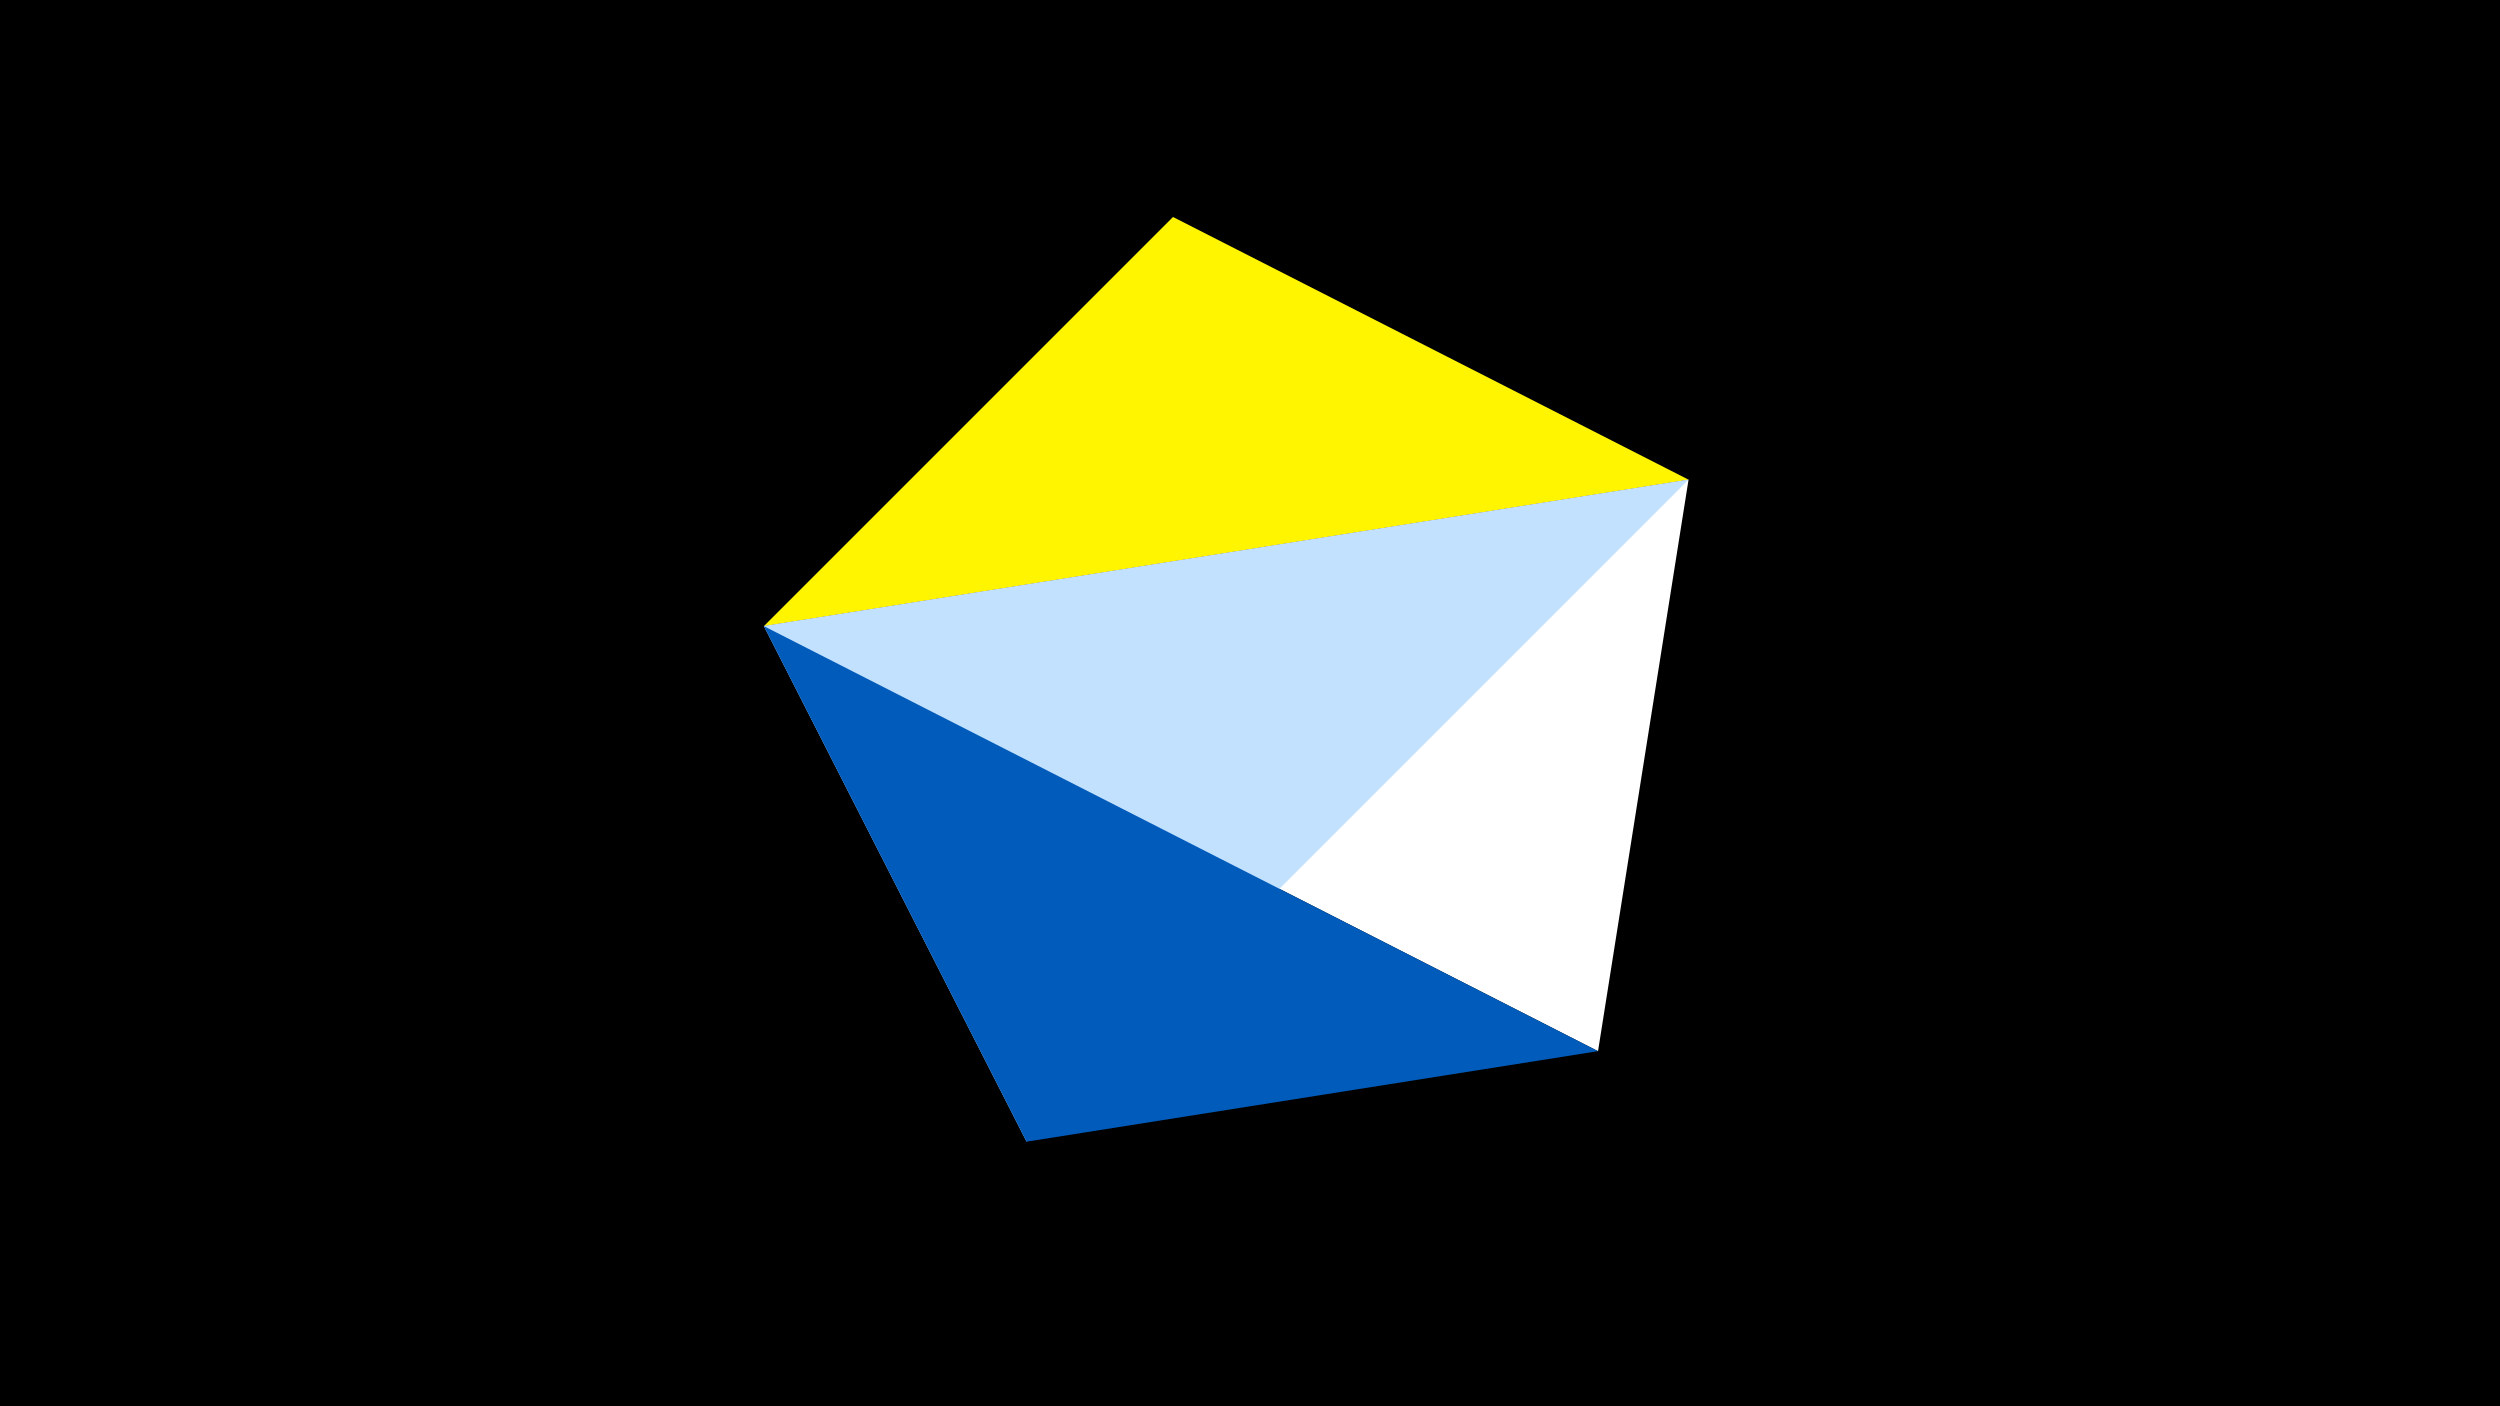 <svg width="1200" height="675" viewBox="-500 -500 1200 675" xmlns="http://www.w3.org/2000/svg"><title>juwel 19780</title><path d="M-500-500h1200v675h-1200z" fill="#000"/><path d="M63.042,-395.841L-133.341,-199.458 310.5,-269.755 Z" fill="#fff500"/><path d="M-133.341,-199.458L310.5,-269.755 267.054,4.554 Z" fill="#fff"/><path d="M-7.255,48L-133.341,-199.458 310.5,-269.755 Z" fill="#c2e1ff"/><path d="M267.054,4.554L-7.255,48 -133.341,-199.458 Z" fill="#005bbb"/></svg>
